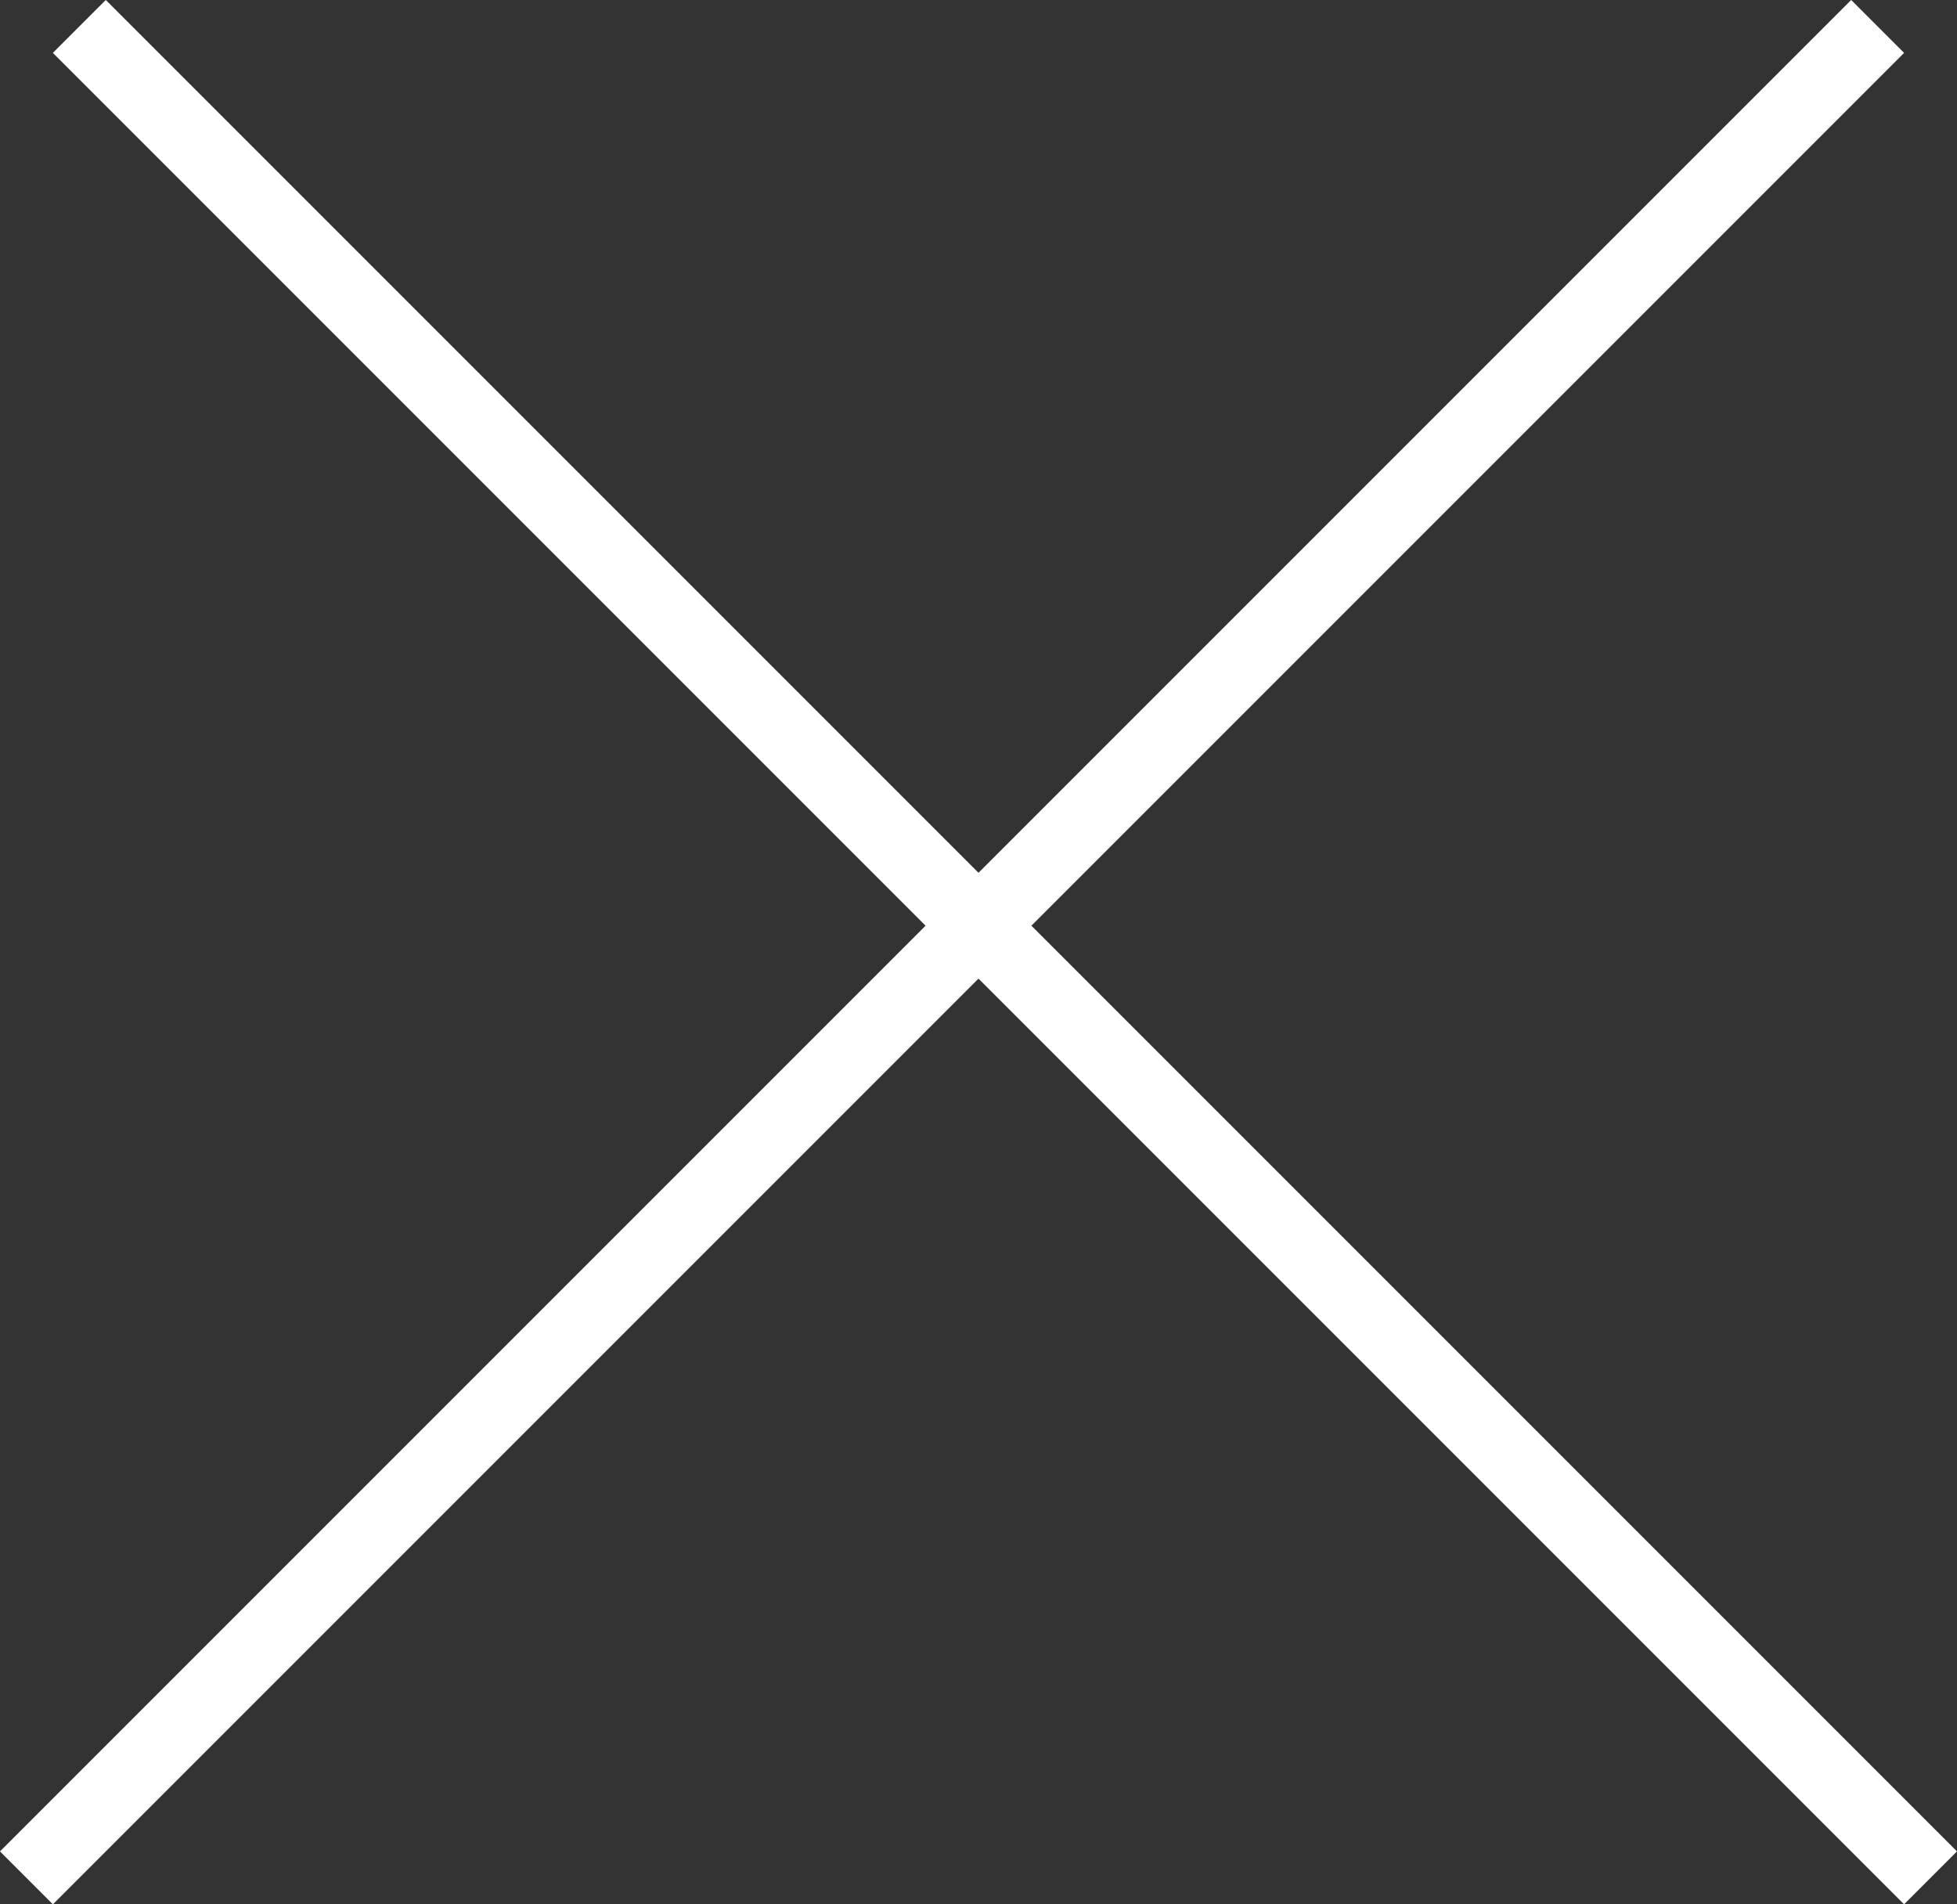 <svg xmlns="http://www.w3.org/2000/svg" width="26.163" height="25.456" viewBox="0 0 26.163 25.456">
  <rect x="0" y="0" width="26.163" height="25.456" fill="#333333" stroke="none"/>
  <g id="グループ_10378" data-name="グループ 10378" transform="translate(-2212.891 -4093.795) rotate(45)">
    <line id="線_510" data-name="線 510" x2="35" transform="translate(4460.5 1329.5)" fill="none" stroke="#fff" stroke-width="1"/>
    <line id="線_511" data-name="線 511" x2="35" transform="translate(4477.5 1312.5) rotate(90)" fill="none" stroke="#fff" stroke-width="1"/>
  </g>
</svg>
